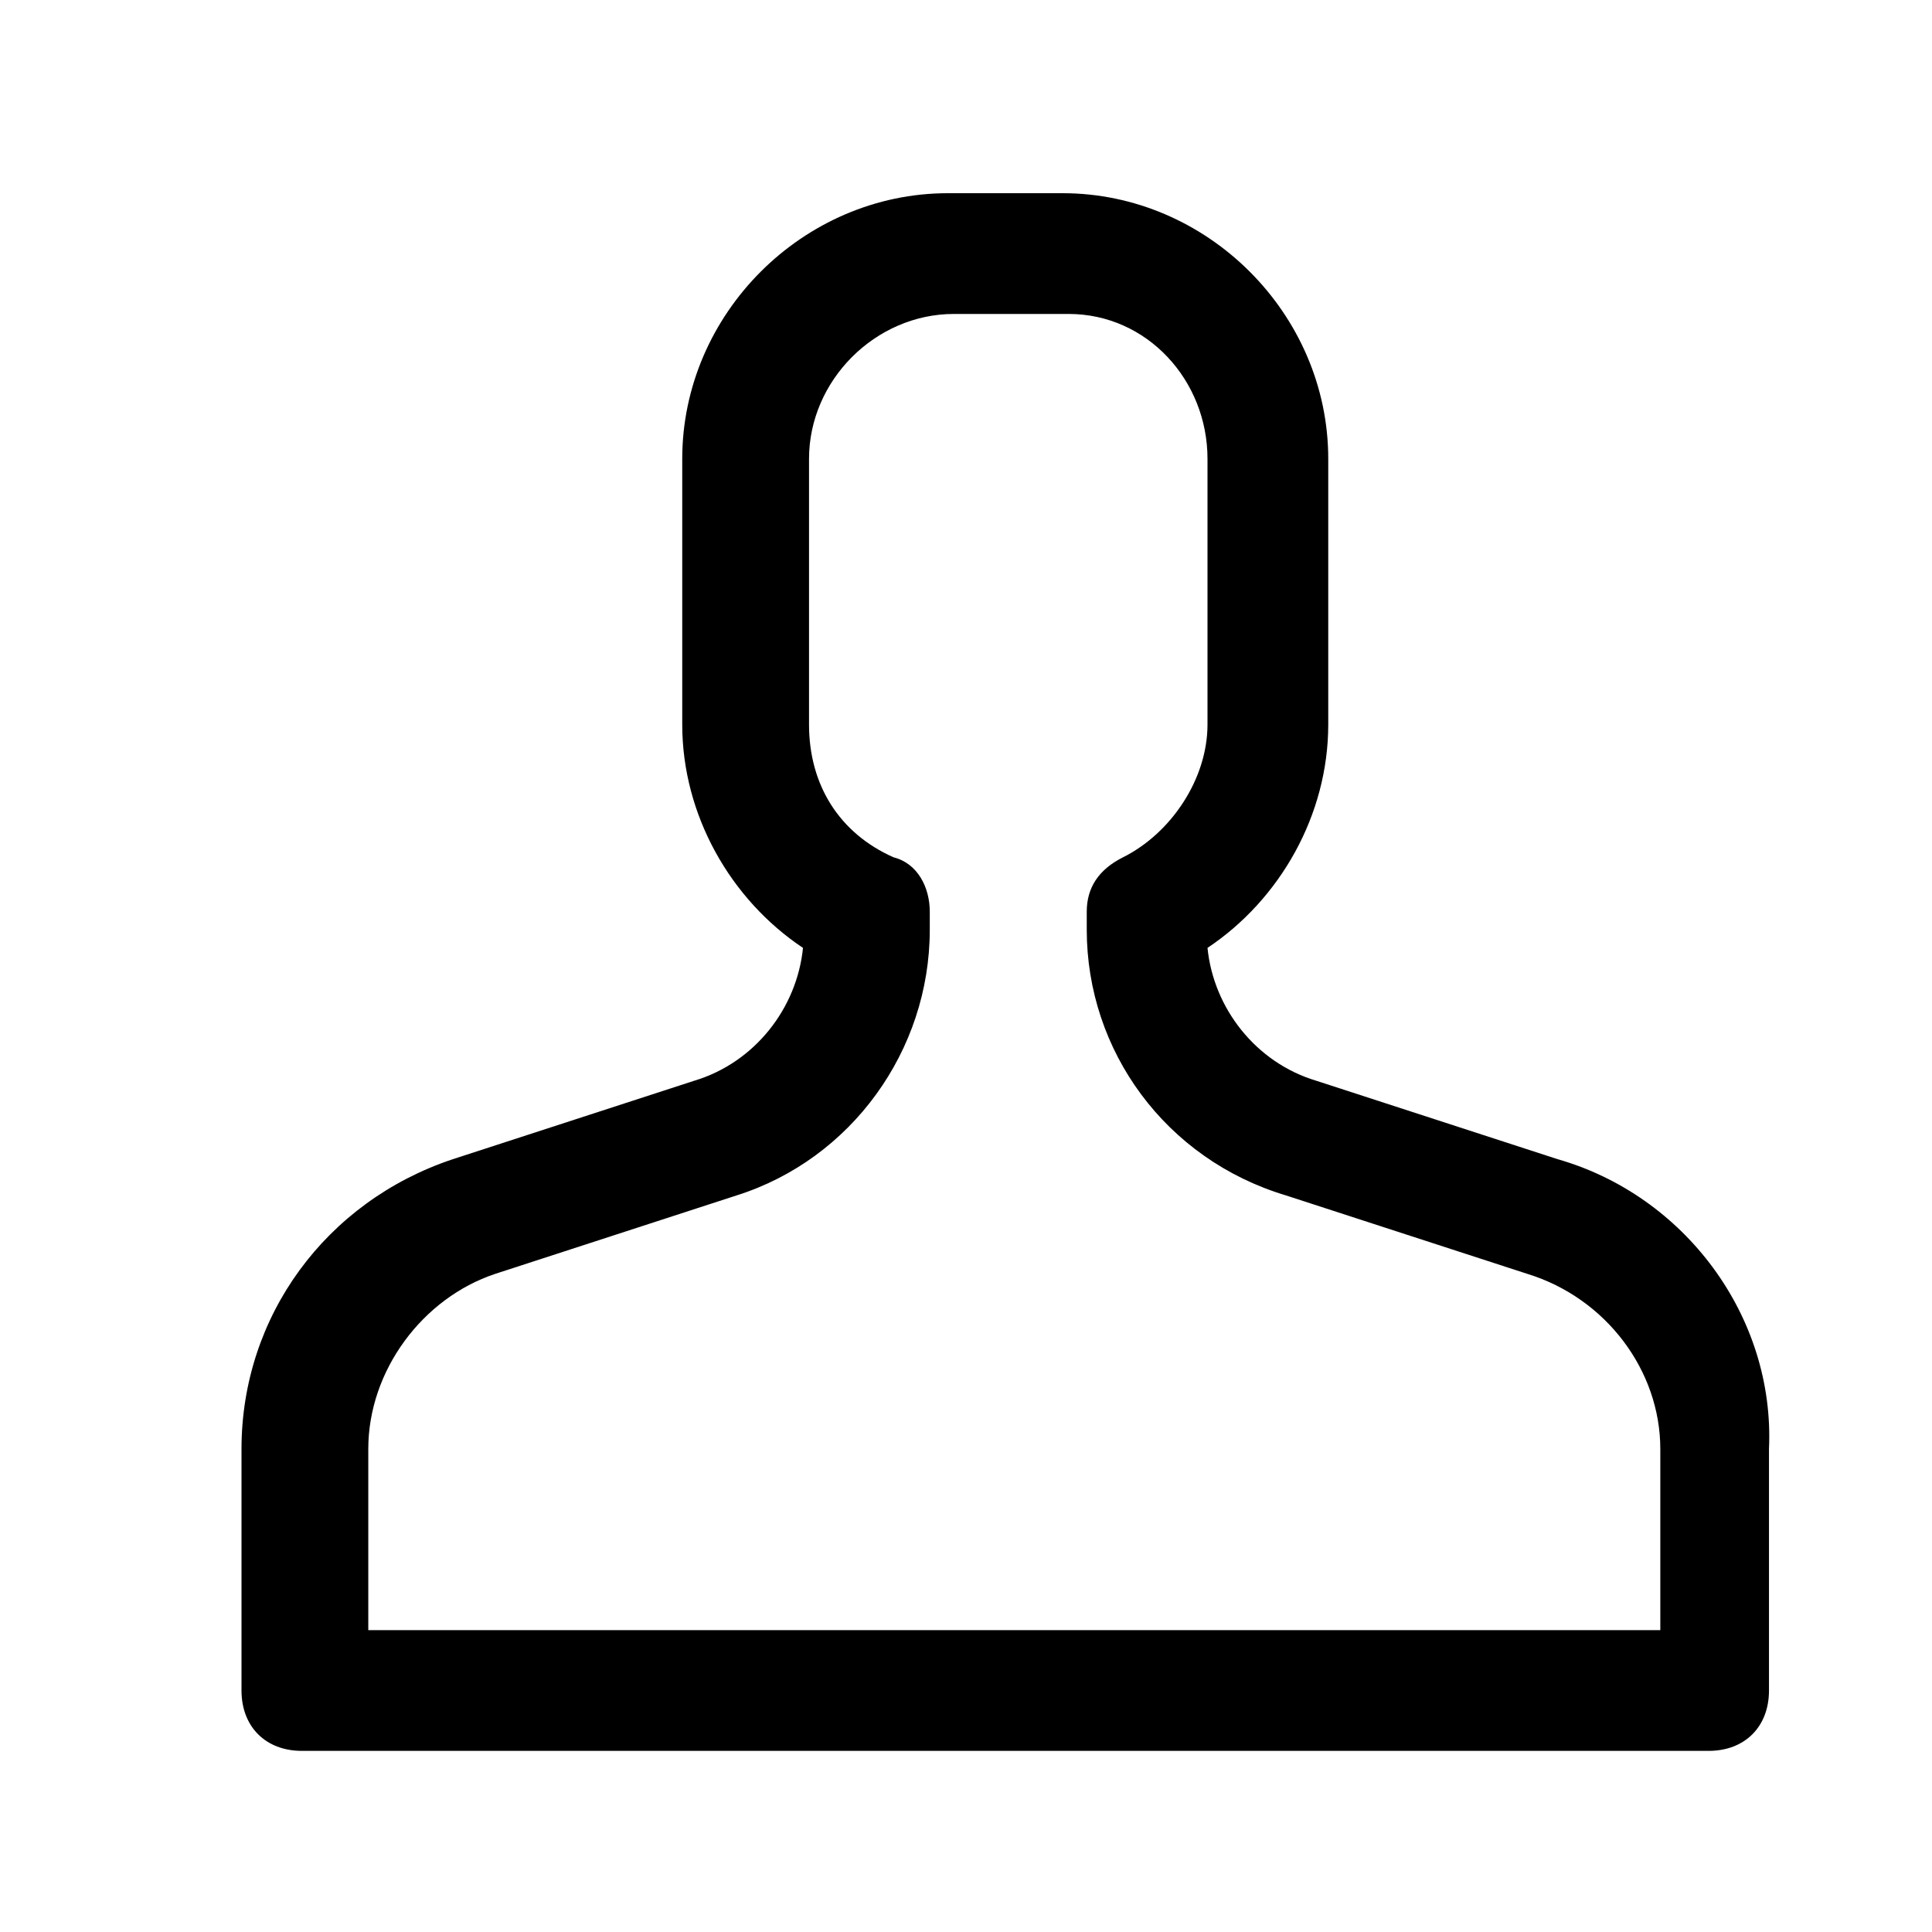 <svg xmlns="http://www.w3.org/2000/svg" viewBox="0 0 32 32" width="32" height="32"><path d="M25.8 19.2C25.8 19.2 25.8 19.2 25.8 19.2l-4-1.3c-1-0.3-1.7-1.2-1.8-2.2 1.2-0.8 2-2.2 2-3.7V7.6c0-2.4-2-4.4-4.4-4.4h-1.9c-2.4 0-4.4 2-4.4 4.4V12c0 1.5 0.8 2.9 2 3.7 -0.1 1-0.8 1.9-1.8 2.2l-4 1.3c-2.1 0.7-3.5 2.6-3.5 4.8v4c0 0.6 0.4 1 1 1h23.3c0.6 0 1-0.4 1-1v-4C29.4 21.8 27.9 19.8 25.8 19.2zM27.4 27H6.1v-3c0-1.3 0.9-2.5 2.1-2.9l4-1.3c1.9-0.6 3.2-2.4 3.2-4.4v-0.3c0-0.4-0.2-0.8-0.6-0.9 -0.9-0.4-1.4-1.2-1.4-2.2V7.6c0-1.3 1.1-2.4 2.4-2.4h1.9C19 5.2 20 6.3 20 7.6V12c0 0.9-0.6 1.8-1.4 2.2 -0.4 0.2-0.6 0.5-0.6 0.9v0.3c0 2 1.3 3.8 3.3 4.4l4 1.3c1.3 0.4 2.2 1.6 2.2 2.9V27z"/></svg>